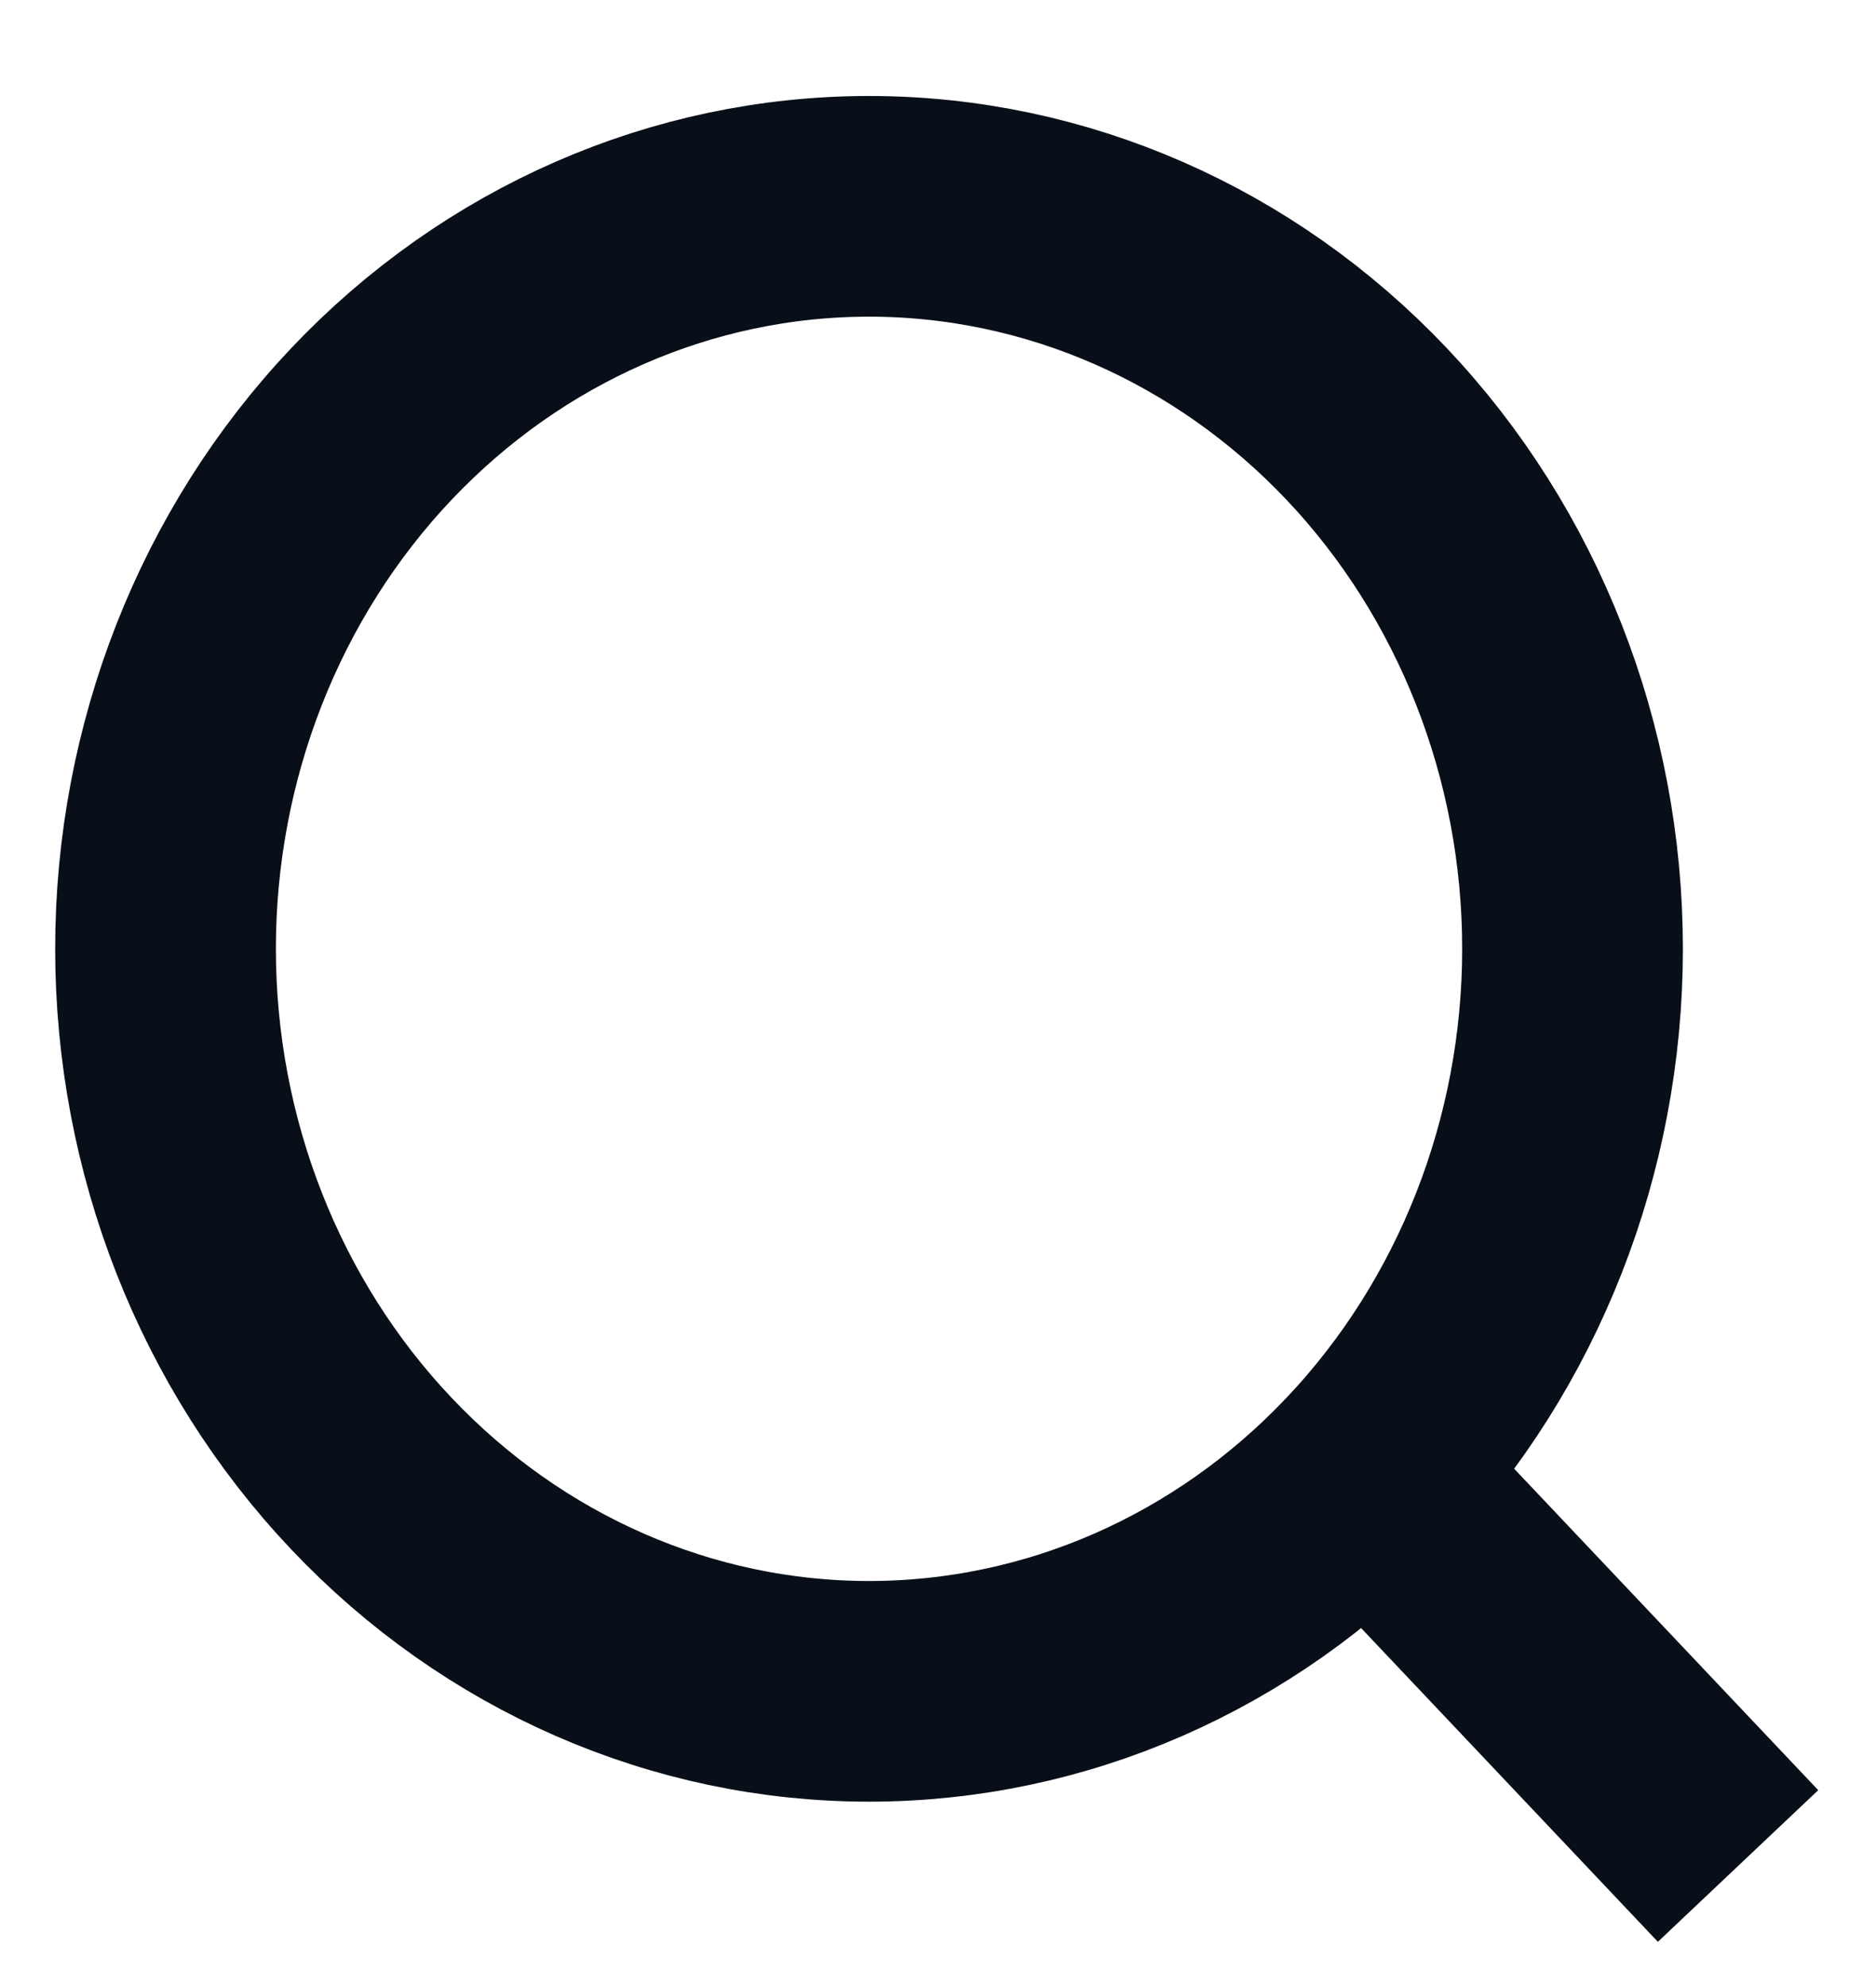 <svg width="17" height="18" viewBox="0 0 17 18" fill="none" xmlns="http://www.w3.org/2000/svg">
<path d="M15.75 16.912L12.385 13.354L15.75 16.912ZM14.25 8.599C14.25 10.384 13.578 12.096 12.383 13.357C11.187 14.62 9.566 15.329 7.875 15.329C6.184 15.329 4.563 14.62 3.367 13.357C2.172 12.096 1.5 10.384 1.5 8.599C1.5 6.815 2.172 5.103 3.367 3.841C4.563 2.579 6.184 1.87 7.875 1.87C9.566 1.87 11.187 2.579 12.383 3.841C13.578 5.103 14.25 6.815 14.25 8.599V8.599Z" stroke="#080F18" stroke-width="2" stroke-linecap="round"/>
</svg>

